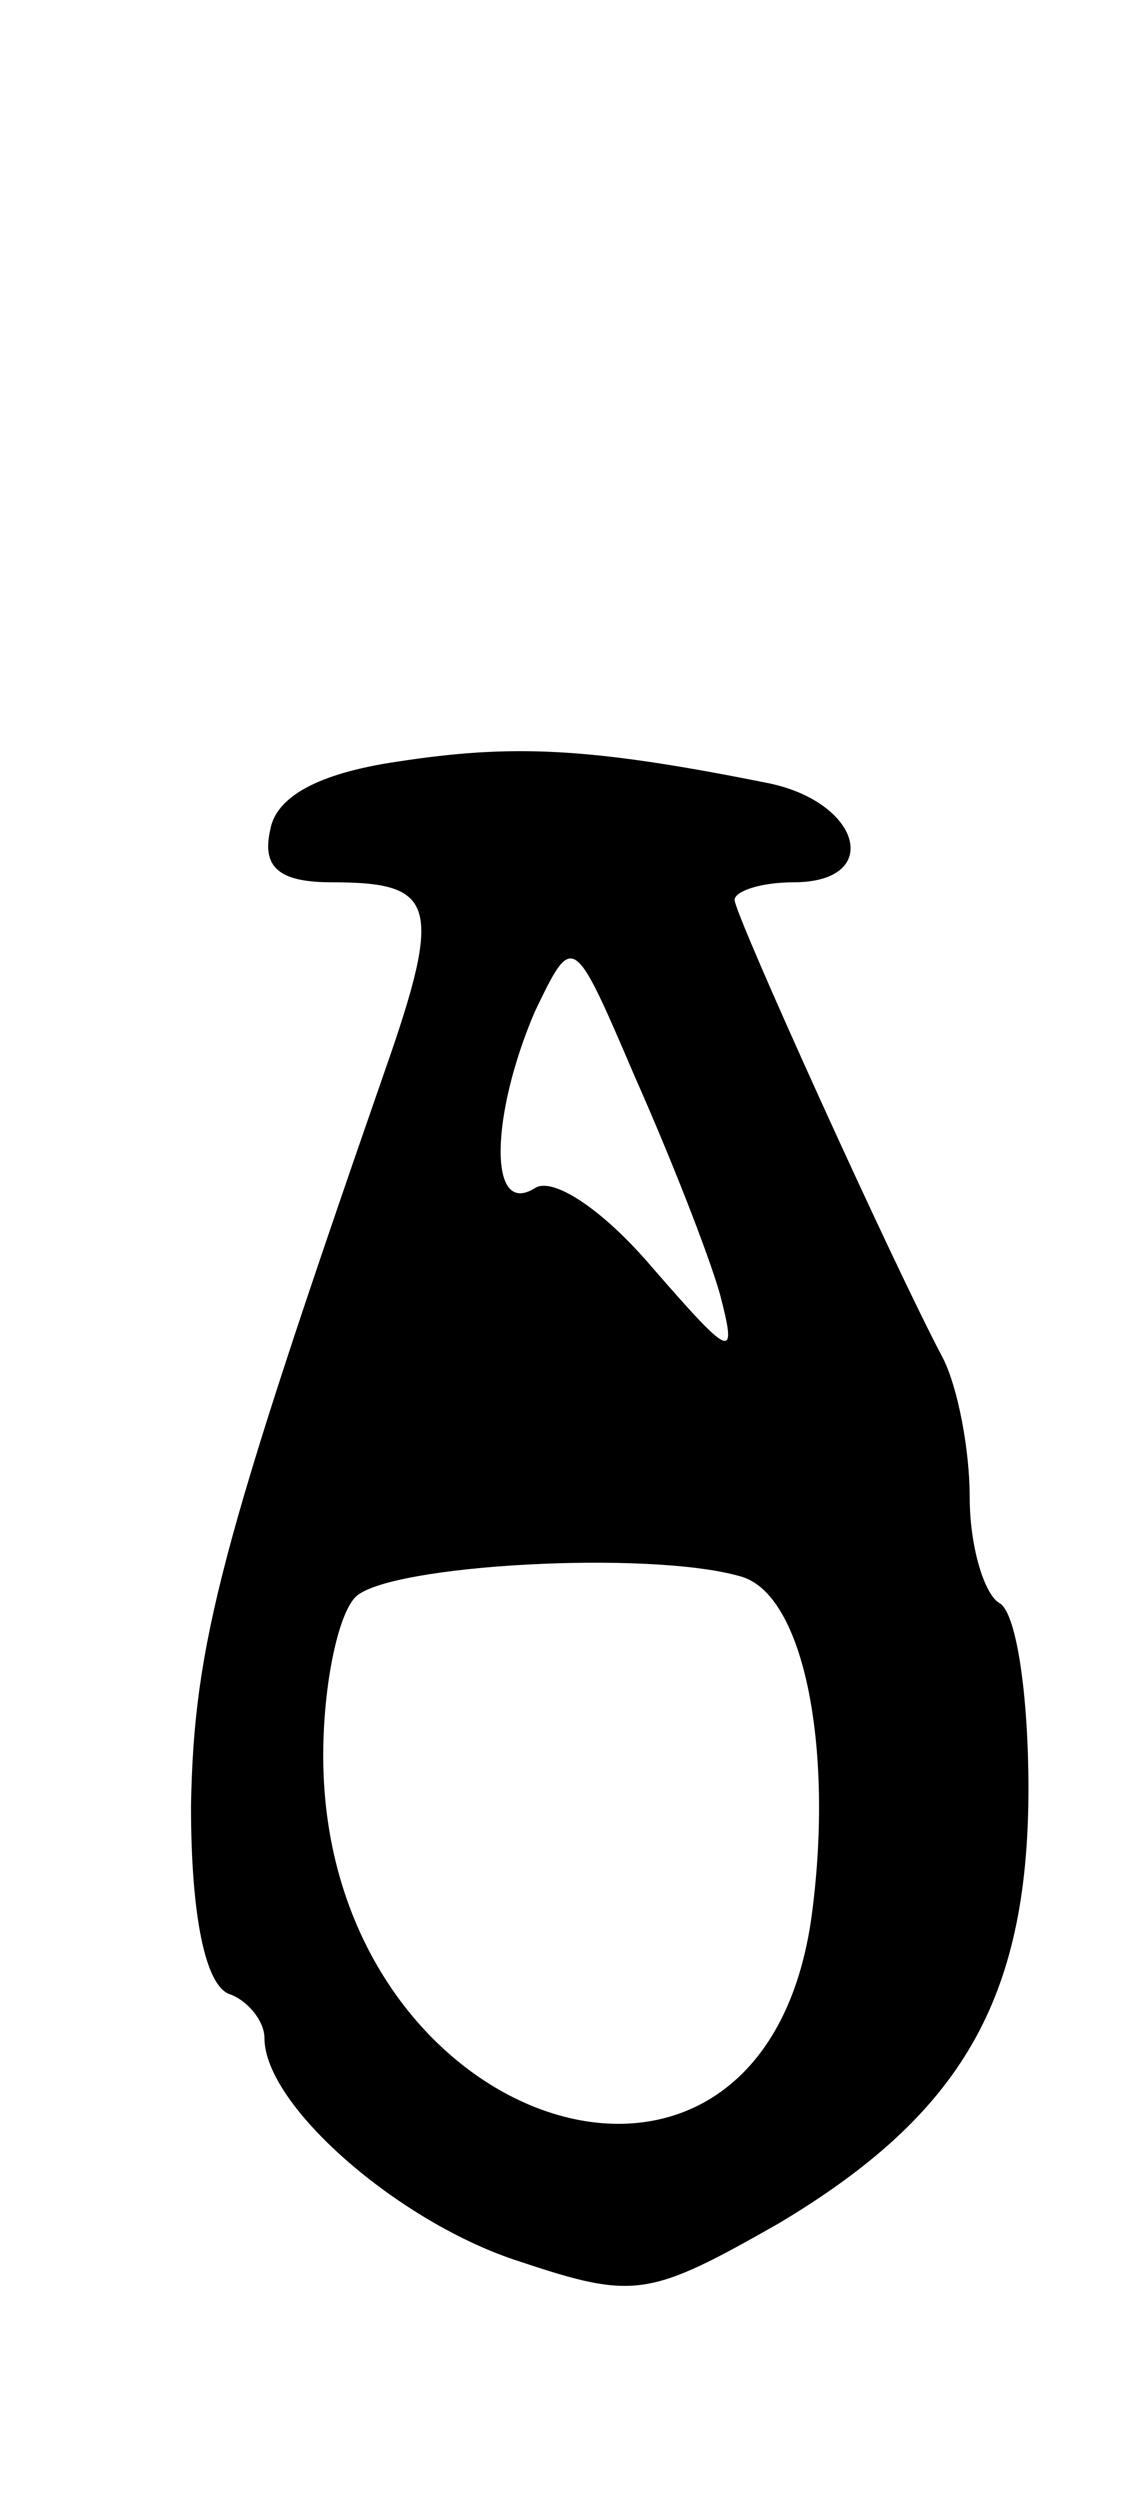 <svg version="1.0" xmlns="http://www.w3.org/2000/svg"
 width="39pt" height="85pt" viewBox="0 0 39 85"
 preserveAspectRatio="xMidYMid meet">
<g transform="translate(0,85) scale(0.1,-0.1)"
fill="#000000" stroke="none">
<path d="M135 591 c-27 -4 -41 -12 -43 -23 -3 -13 3 -18 21 -18 35 0 38 -7 18
-64 -56 -161 -65 -195 -66 -250 0 -38 5 -61 13 -64 6 -2 12 -9 12 -15 0 -23
46 -63 87 -76 39 -13 44 -12 88 13 62 37 85 76 85 148 0 31 -4 60 -10 63 -5 3
-10 19 -10 36 0 16 -4 37 -9 47 -17 32 -71 151 -71 156 0 3 9 6 20 6 31 0 23
28 -10 34 -60 12 -86 13 -125 7z m110 -181 c6 -23 4 -22 -23 9 -17 20 -34 31
-40 27 -16 -10 -15 25 0 60 13 27 13 27 34 -22 12 -27 25 -60 29 -74z m7 -96
c22 -6 32 -60 24 -117 -18 -121 -166 -71 -166 56 0 24 5 48 11 54 11 11 100
16 131 7z"/>
</g>
</svg>
